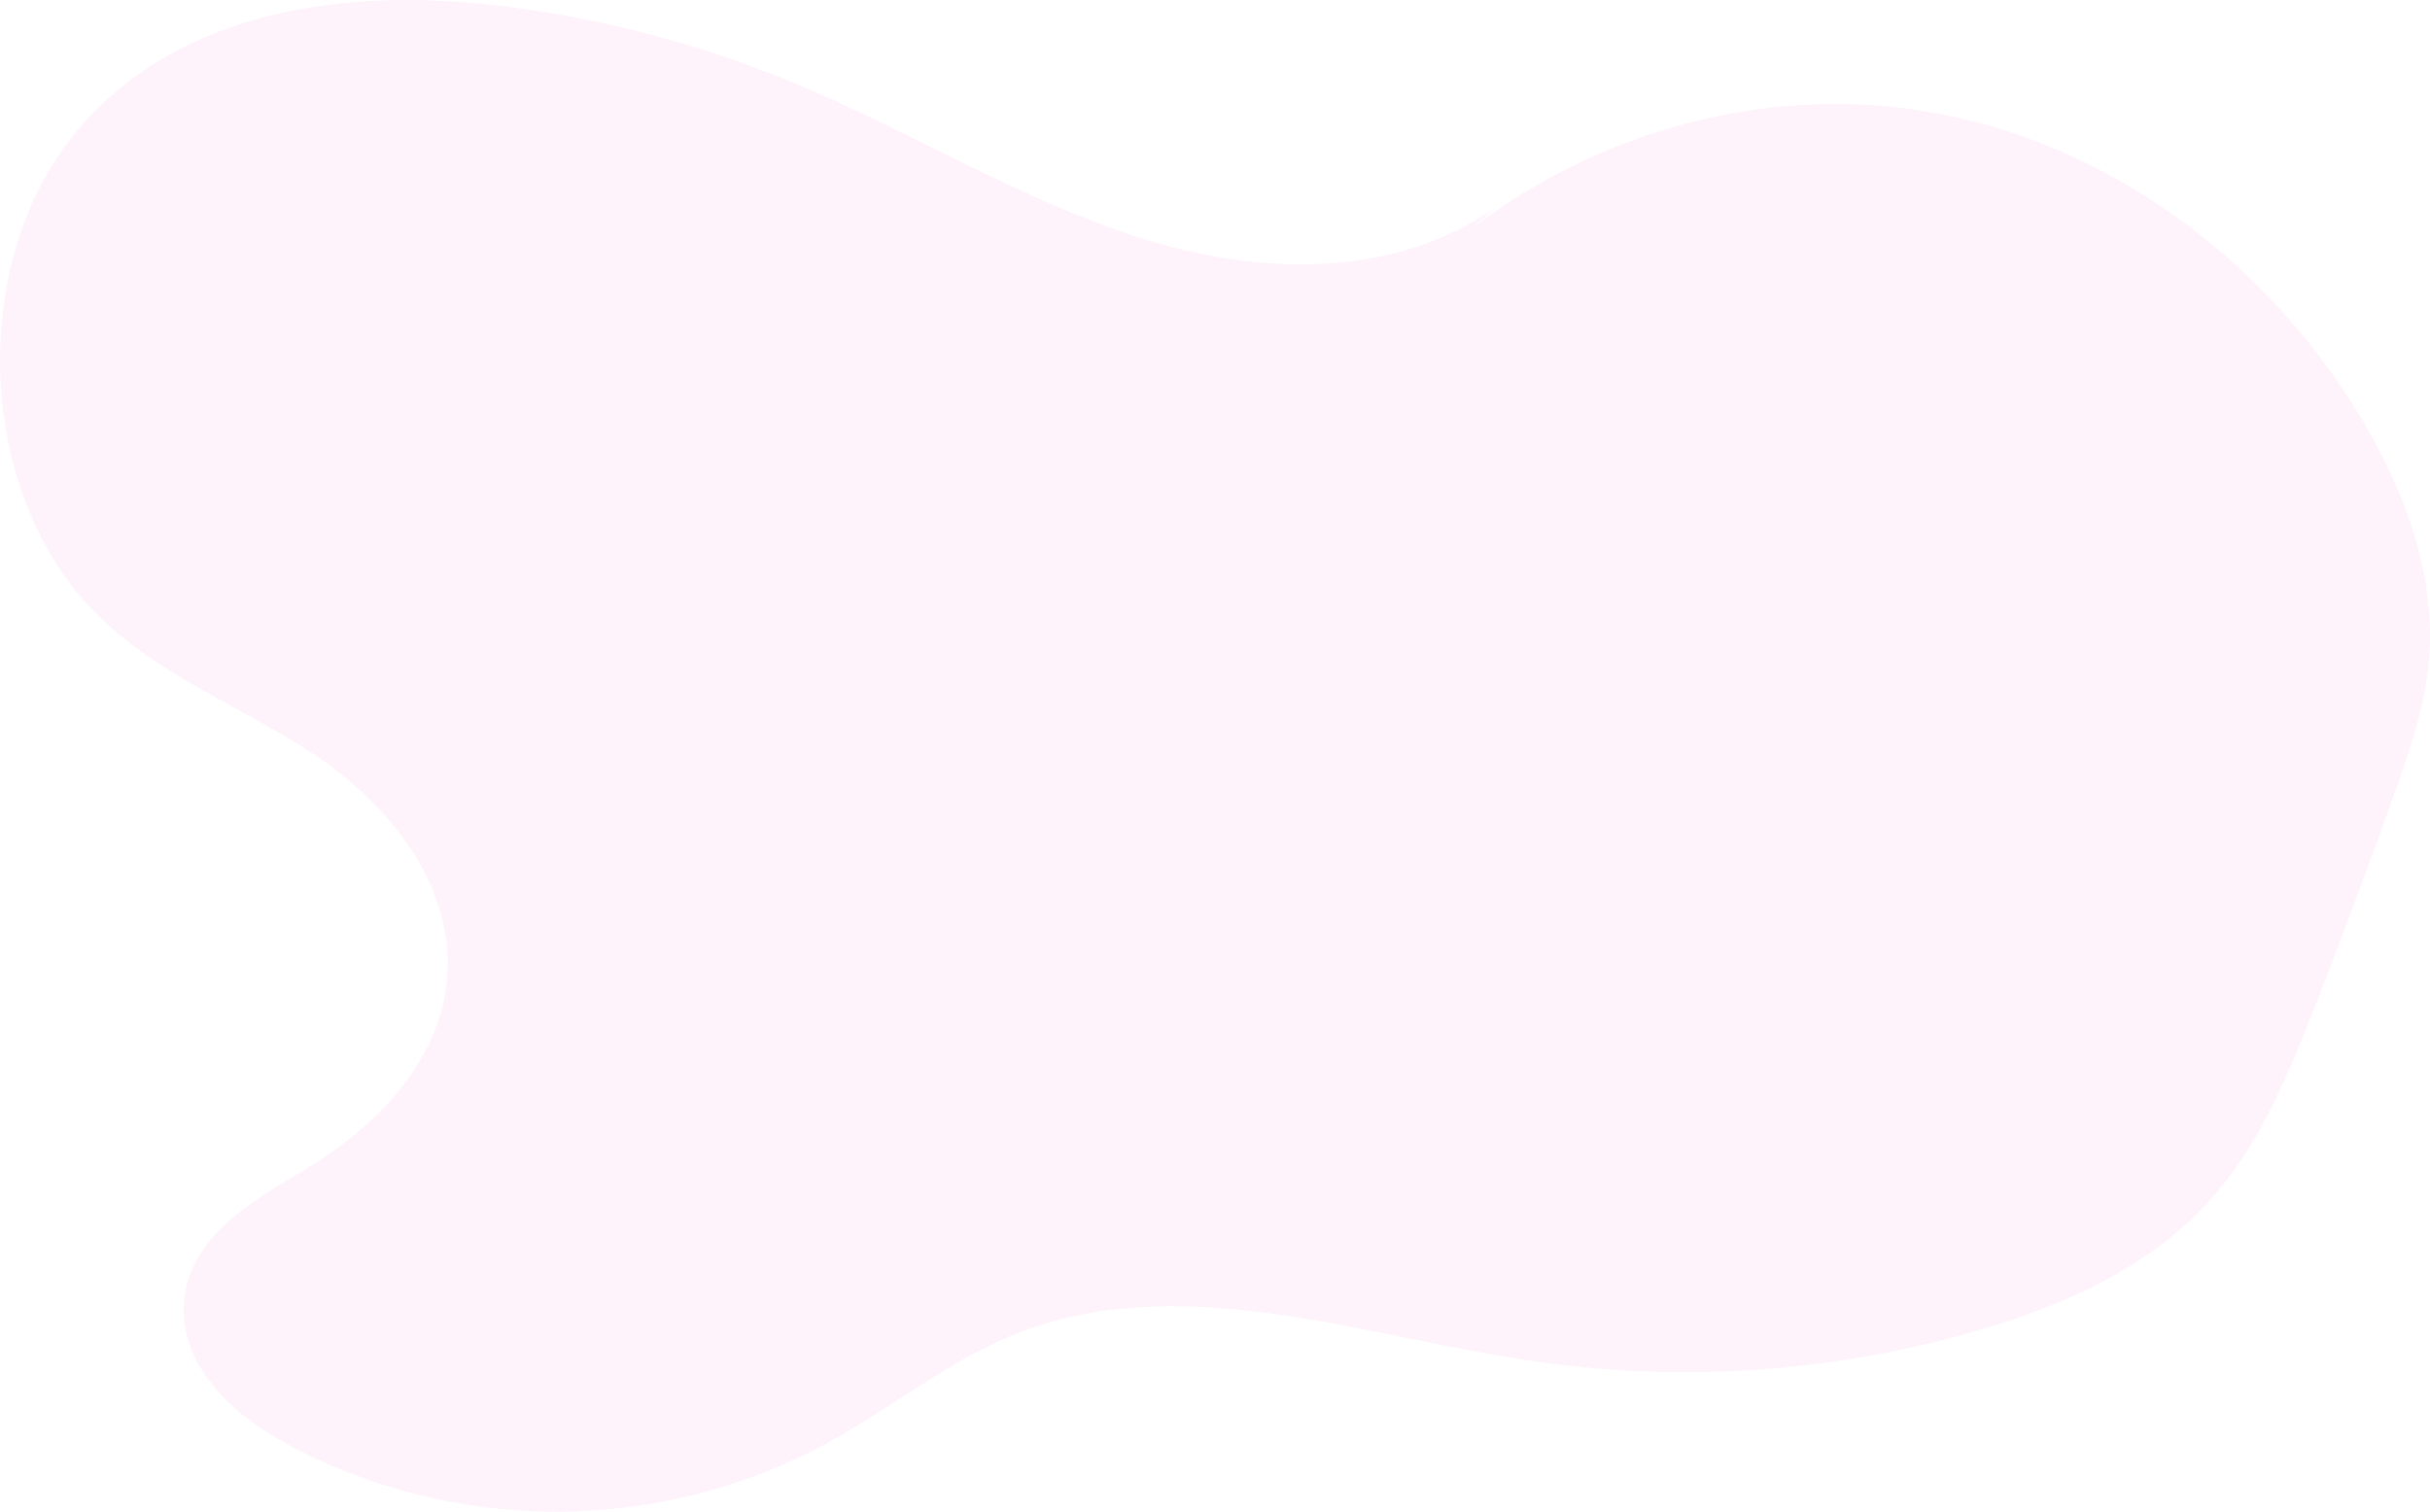 <svg width="1374" height="855" viewBox="0 0 1374 855" fill="none" xmlns="http://www.w3.org/2000/svg">
<path opacity="0.1" d="M846.201 117.096C787.242 158.384 710.77 155.711 643.755 134.231C576.741 112.75 515.189 74.504 449.887 47.321C395.472 24.618 338.14 9.668 279.57 2.909C196.359 -6.613 103.429 4.985 45.448 71.732C-19.118 146.057 -14.161 280.12 55.677 348.357C91.197 383.064 137.711 400.095 178.275 427.195C218.84 454.294 256.388 499.287 252.934 551.592C249.736 600.014 212.554 637.167 174.078 660.479C144.339 678.497 107.709 698.174 104.125 735.491C100.656 771.599 131.452 799.891 160.861 815.982C256.8 868.475 375.004 867.97 470.575 814.659C504.675 795.638 536.018 770.347 571.778 755.522C665.662 716.602 769.117 755.782 868.531 770.108C953.007 782.209 1039.1 775.941 1120.93 751.732C1170.17 737.187 1219.58 714.952 1254.17 673.529C1279.11 643.659 1294.65 605.859 1309.24 568.527C1324.79 528.717 1339.74 488.626 1354.09 448.256C1362.71 424.021 1371.18 399.316 1373.41 373.39C1377.44 326.401 1360.46 279.961 1337.33 240.304C1282.43 146.158 1189.96 79.957 1089.87 63.14C989.78 46.322 883.728 79.167 806.058 151.038" fill="#F16FD3" fill-opacity="0.8"/>
</svg>
